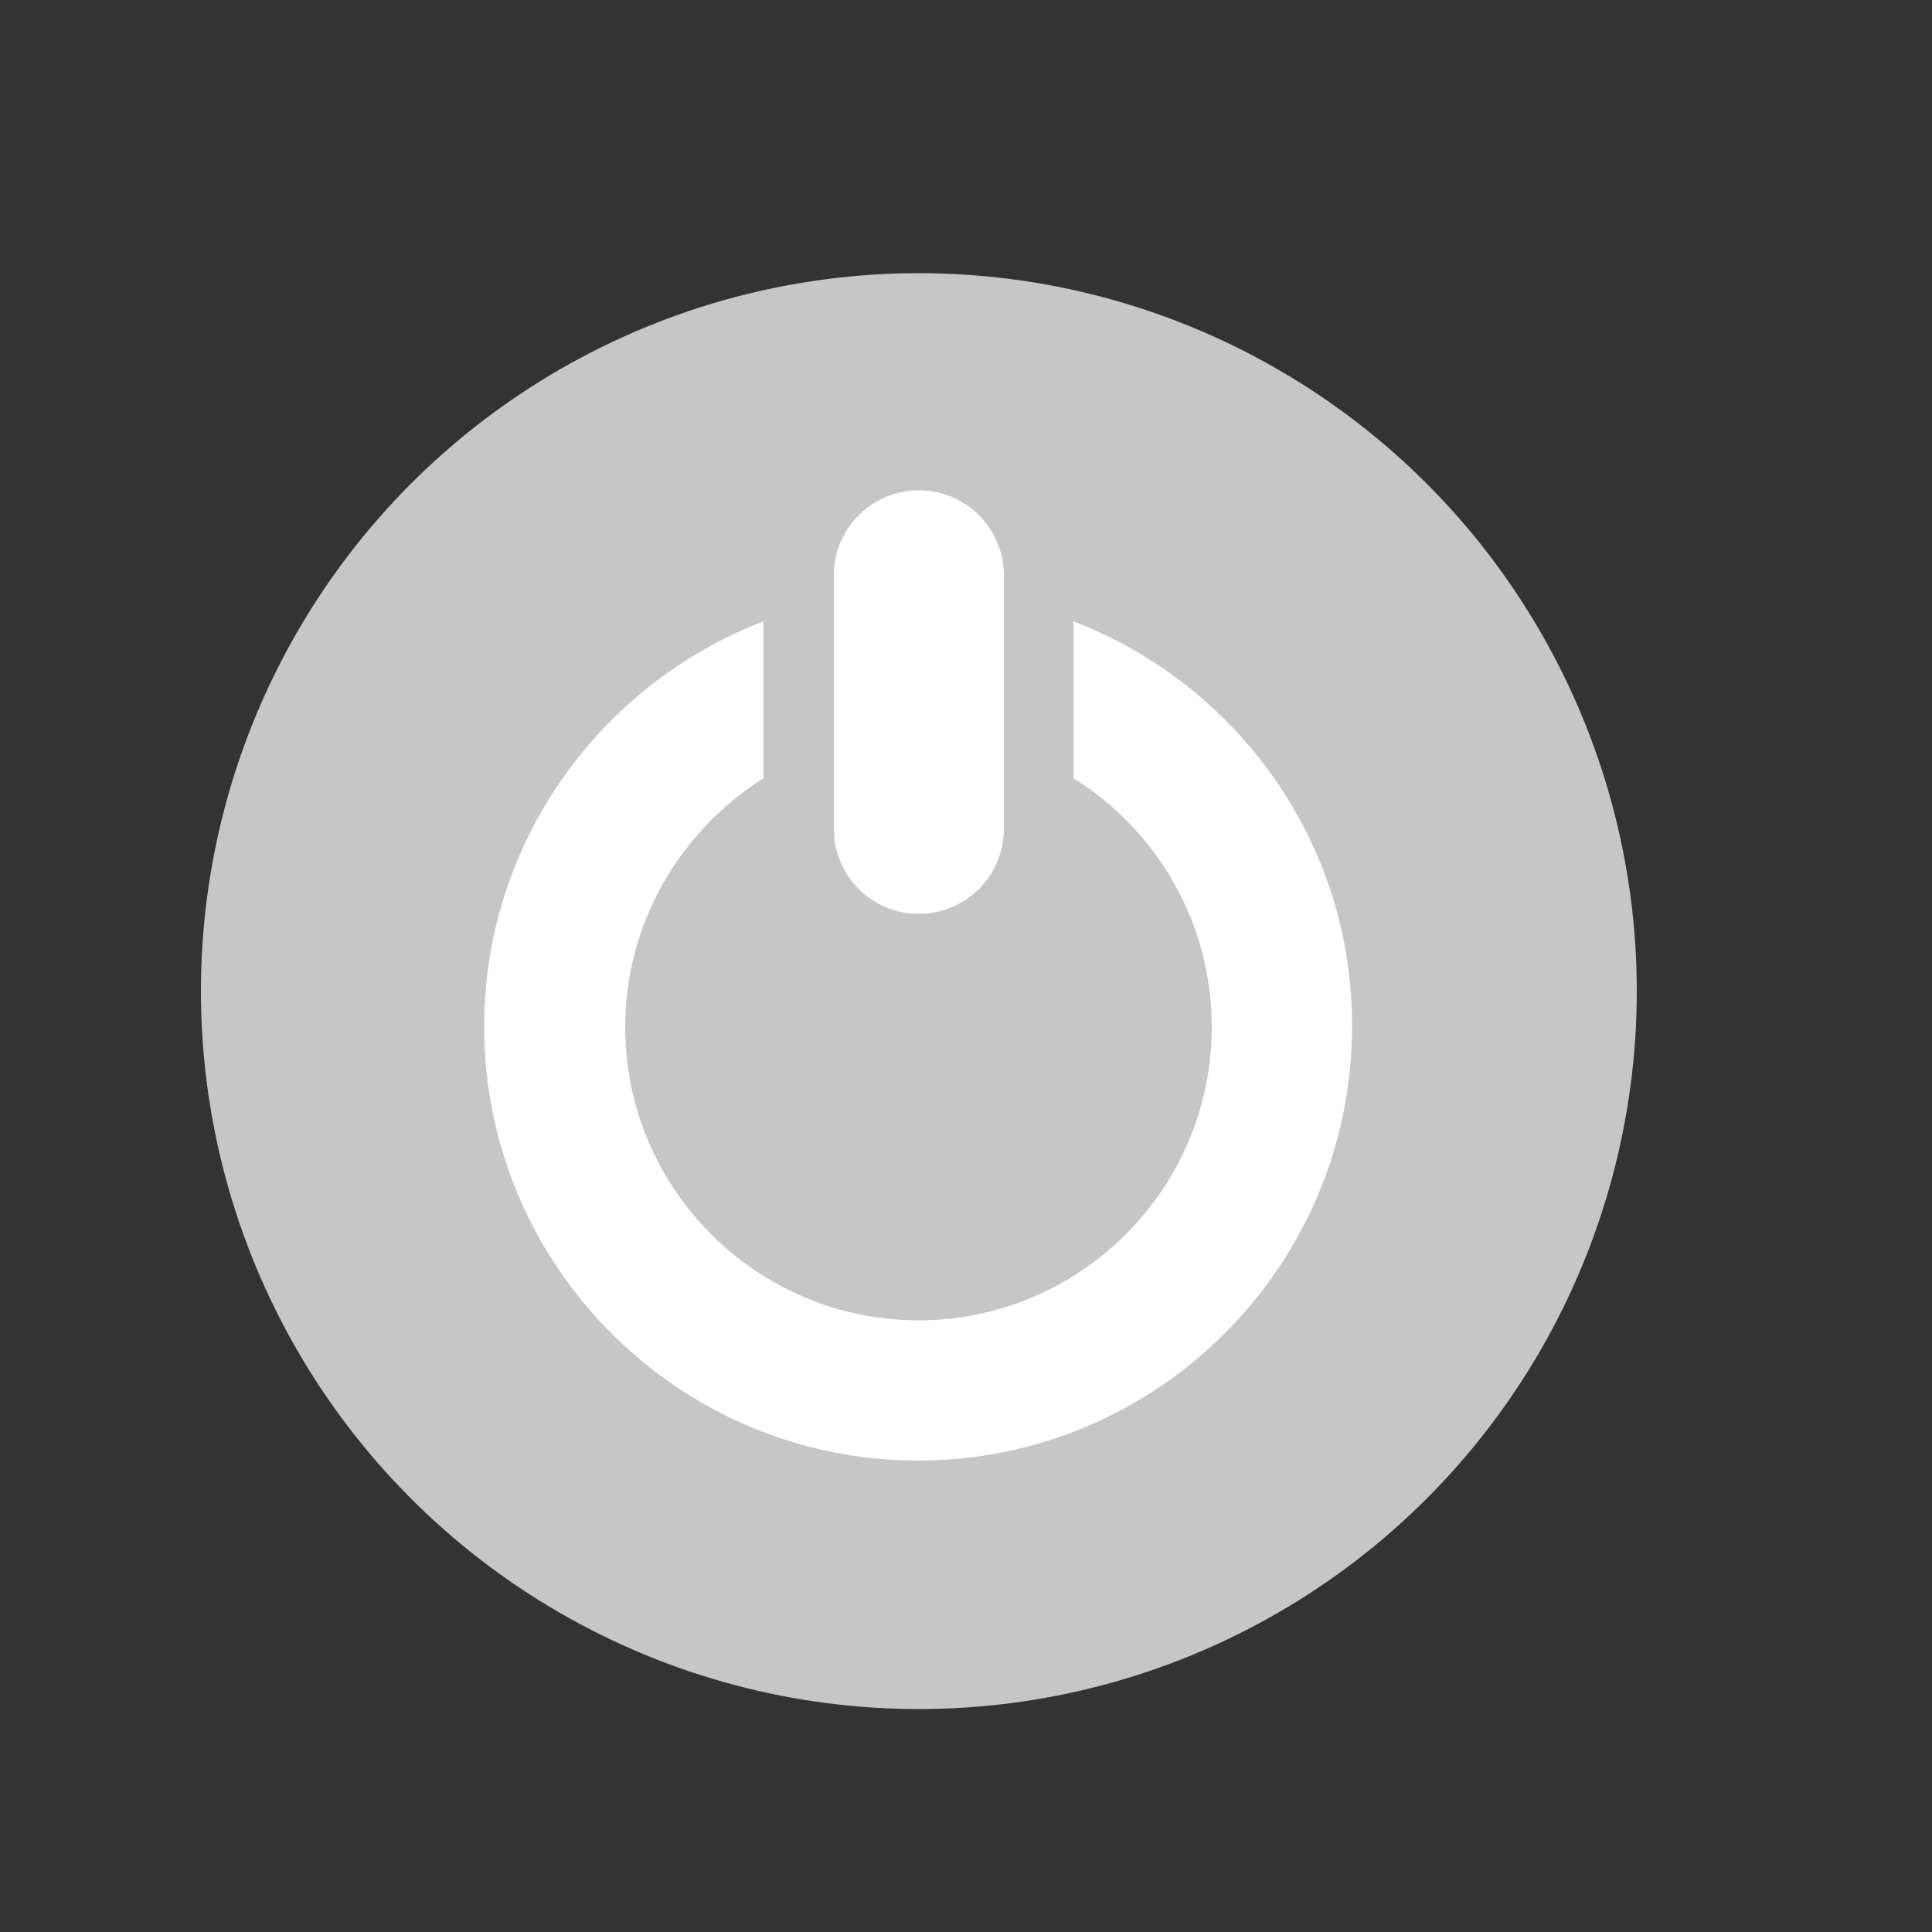 <?xml version="1.0" encoding="utf-8"?>
<!-- Generator: Adobe Illustrator 22.0.1, SVG Export Plug-In . SVG Version: 6.00 Build 0)  -->
<svg version="1.1" id="Capa_1" xmlns="http://www.w3.org/2000/svg" xmlns:xlink="http://www.w3.org/1999/xlink" x="0px" y="0px"
	 viewBox="0 0 500 500" style="enable-background:new 0 0 500 500;" xml:space="preserve">
<rect x="0" y="0" width="500" height="500" fill="#333333" stroke="none"/>
<style type="text/css">
	.st0{fill:#4EB056;}
	.st1{fill:#C6C6C6;}
	.st2{fill:#009FE3;}
	.st3{fill:#E94E1B;}
	.st4{fill:#FFFFFF;}
	.st5{fill:#DC3336;}
	.st6{fill:#FFFFFF;stroke:#FFFFFF;stroke-width:5.55;stroke-miterlimit:10;}
	.st7{fill:#F4C312;}
	.st8{fill:#E71D73;}
	.st9{fill:#547DBE;}
	.st10{fill:#EDEDED;}
	.st11{fill:#DADADA;}
	.st12{clip-path:url(#SVGID_2_);fill:#DADADA;}
	.st13{clip-path:url(#SVGID_4_);fill:#DADADA;}
	.st14{fill:#8085C0;}
	.st15{fill:#BE1622;}
	.st16{clip-path:url(#SVGID_6_);fill:#DADADA;}
	.st17{clip-path:url(#SVGID_8_);fill:#DADADA;}
	.st18{clip-path:url(#SVGID_10_);fill:#DADADA;}
	.st19{clip-path:url(#SVGID_12_);fill:#DADADA;}
	.st20{clip-path:url(#SVGID_14_);fill:#DADADA;}
	.st21{clip-path:url(#SVGID_16_);fill:#DADADA;}
	.st22{fill:#C6C6C6;stroke:#C6C6C6;stroke-width:3;stroke-miterlimit:10;}
	.st23{clip-path:url(#SVGID_18_);fill:#DADADA;}
	.st24{fill:#4EB056;stroke:#4EB056;stroke-width:3;stroke-miterlimit:10;}
	.st25{clip-path:url(#SVGID_20_);fill:#DADADA;}
	.st26{clip-path:url(#SVGID_22_);fill:#DADADA;}
	.st27{clip-path:url(#SVGID_24_);fill:#DADADA;}
	.st28{fill:#006633;}
	.st29{fill:#FFFFFF;stroke:#FFFFFF;stroke-width:5;stroke-miterlimit:10;}
	.st30{fill:none;stroke:#FFFFFF;stroke-width:18.904;stroke-miterlimit:10;}
	.st31{fill:none;stroke:#FFFFFF;stroke-width:18.682;stroke-linecap:round;stroke-linejoin:round;stroke-miterlimit:10;}
	.st32{fill:#7D4E24;}
</style>
<g>
	<circle class="st1" cx="237.8" cy="256.5" r="185.8"/>
	<g id="Close">
		<path class="st4" d="M237.8,236.5c12.2,0,22-9.9,22-22v-65.6c0-12.1-9.8-22-22-22c-12.2,0-22,9.9-22,22v65.6
			C215.8,226.7,225.6,236.5,237.8,236.5z"/>
		<path class="st4" d="M277.8,160.8v40.6c21.5,13.4,35.8,37.2,35.8,64.4c0,41.9-34.1,75.9-75.9,75.9c-41.9,0-75.9-34.1-75.9-75.9
			c0-27.1,14.4-50.9,35.8-64.4v-40.6c-42.2,16.2-72.3,57.1-72.3,104.9c0,61.9,50.4,112.3,112.3,112.3c61.9,0,112.3-50.4,112.3-112.3
			C350.1,217.9,320,177,277.8,160.8z"/>
	</g>
</g>
</svg>
